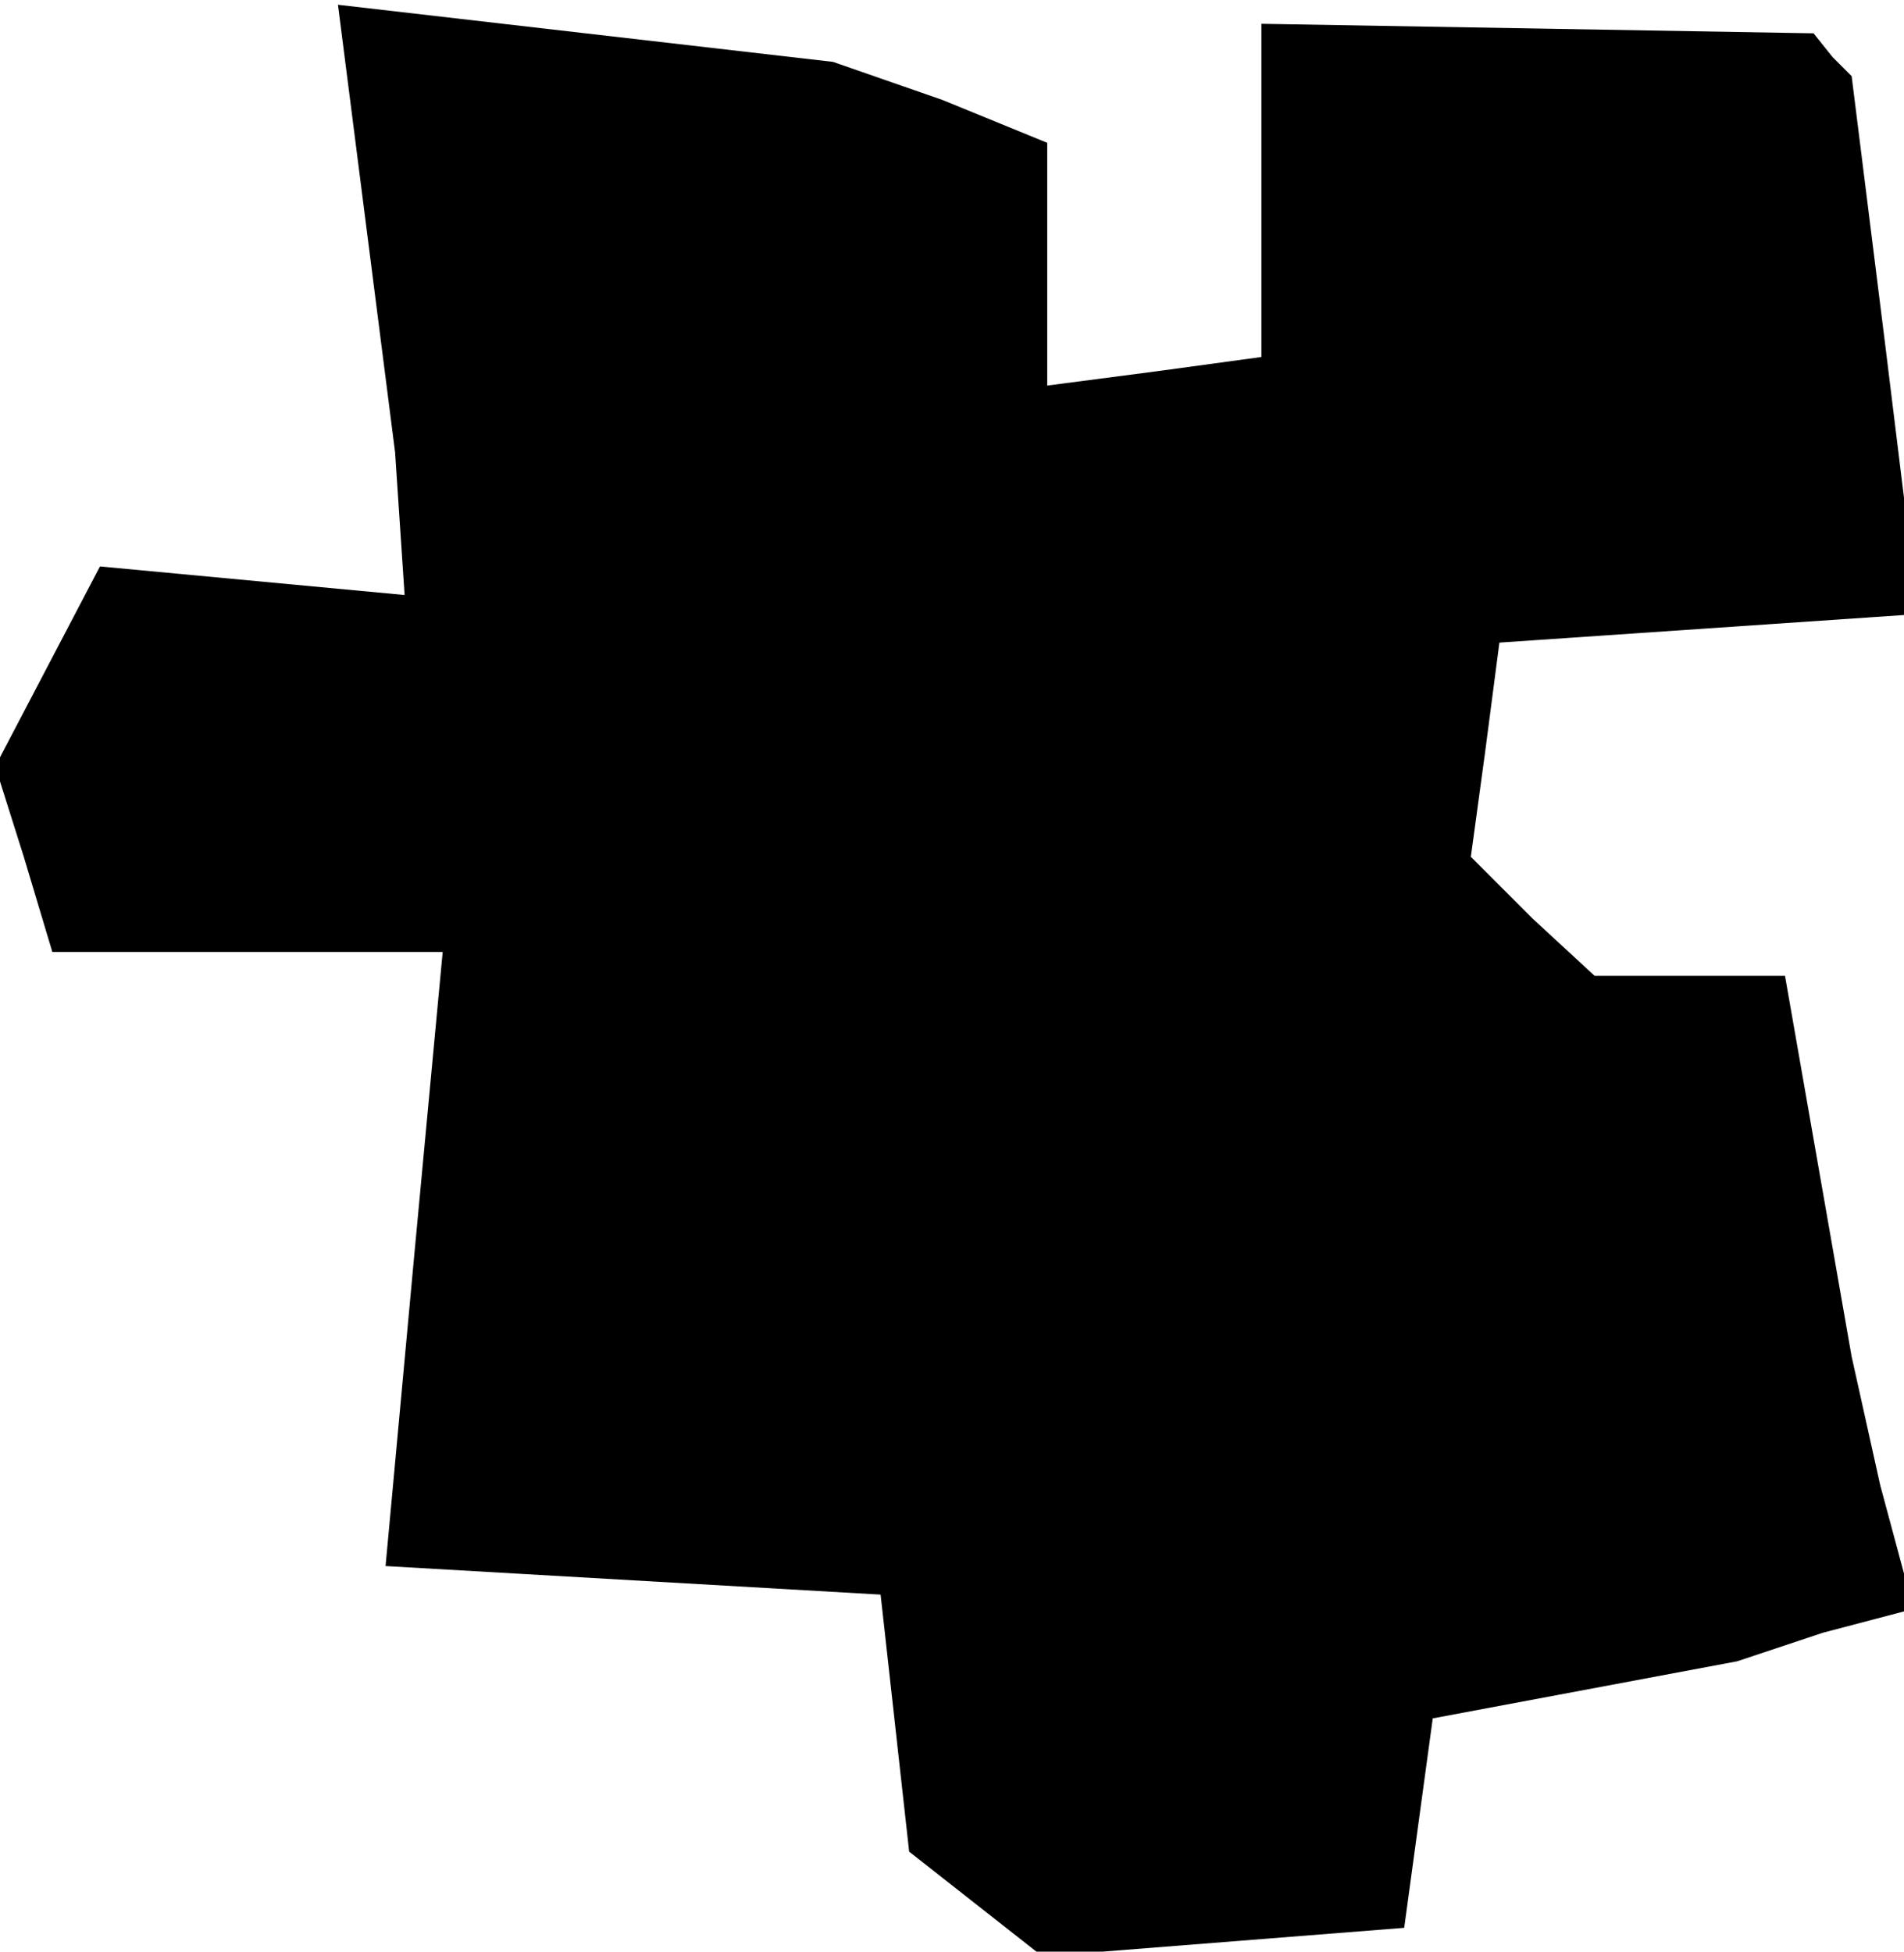 <?xml version="1.0" standalone="no"?>
<!DOCTYPE svg PUBLIC "-//W3C//DTD SVG 20010904//EN"
 "http://www.w3.org/TR/2001/REC-SVG-20010904/DTD/svg10.dtd">
<svg version="1.0" xmlns="http://www.w3.org/2000/svg"
 width="40pt" height="41pt" viewBox="0 0 40 41"
 preserveAspectRatio="xMidYMid meet">
<g transform="translate(0,41) scale(0.1,-0.1)"
fill="#000000" stroke="none">
<path d="M77 362 l6 -47 1 -15 1 -15 -32 3 -32 3 -11 -21 -11 -21 6 -19 6 -20
41 0 41 0 -6 -64 -6 -65 52 -3 52 -3 3 -27 3 -27 14 -11 14 -11 38 3 38 3 3
22 3 22 32 6 32 6 18 6 19 5 -7 26 -6 27 -7 40 -7 40 -20 0 -20 0 -13 12 -13
13 3 22 3 23 44 3 44 3 -7 57 -7 56 -4 4 -4 5 -58 1 -58 1 0 -35 0 -35 -22 -3
-23 -3 0 26 0 25 -22 9 -23 8 -52 6 -52 6 6 -47z"/>
</g>
</svg>
